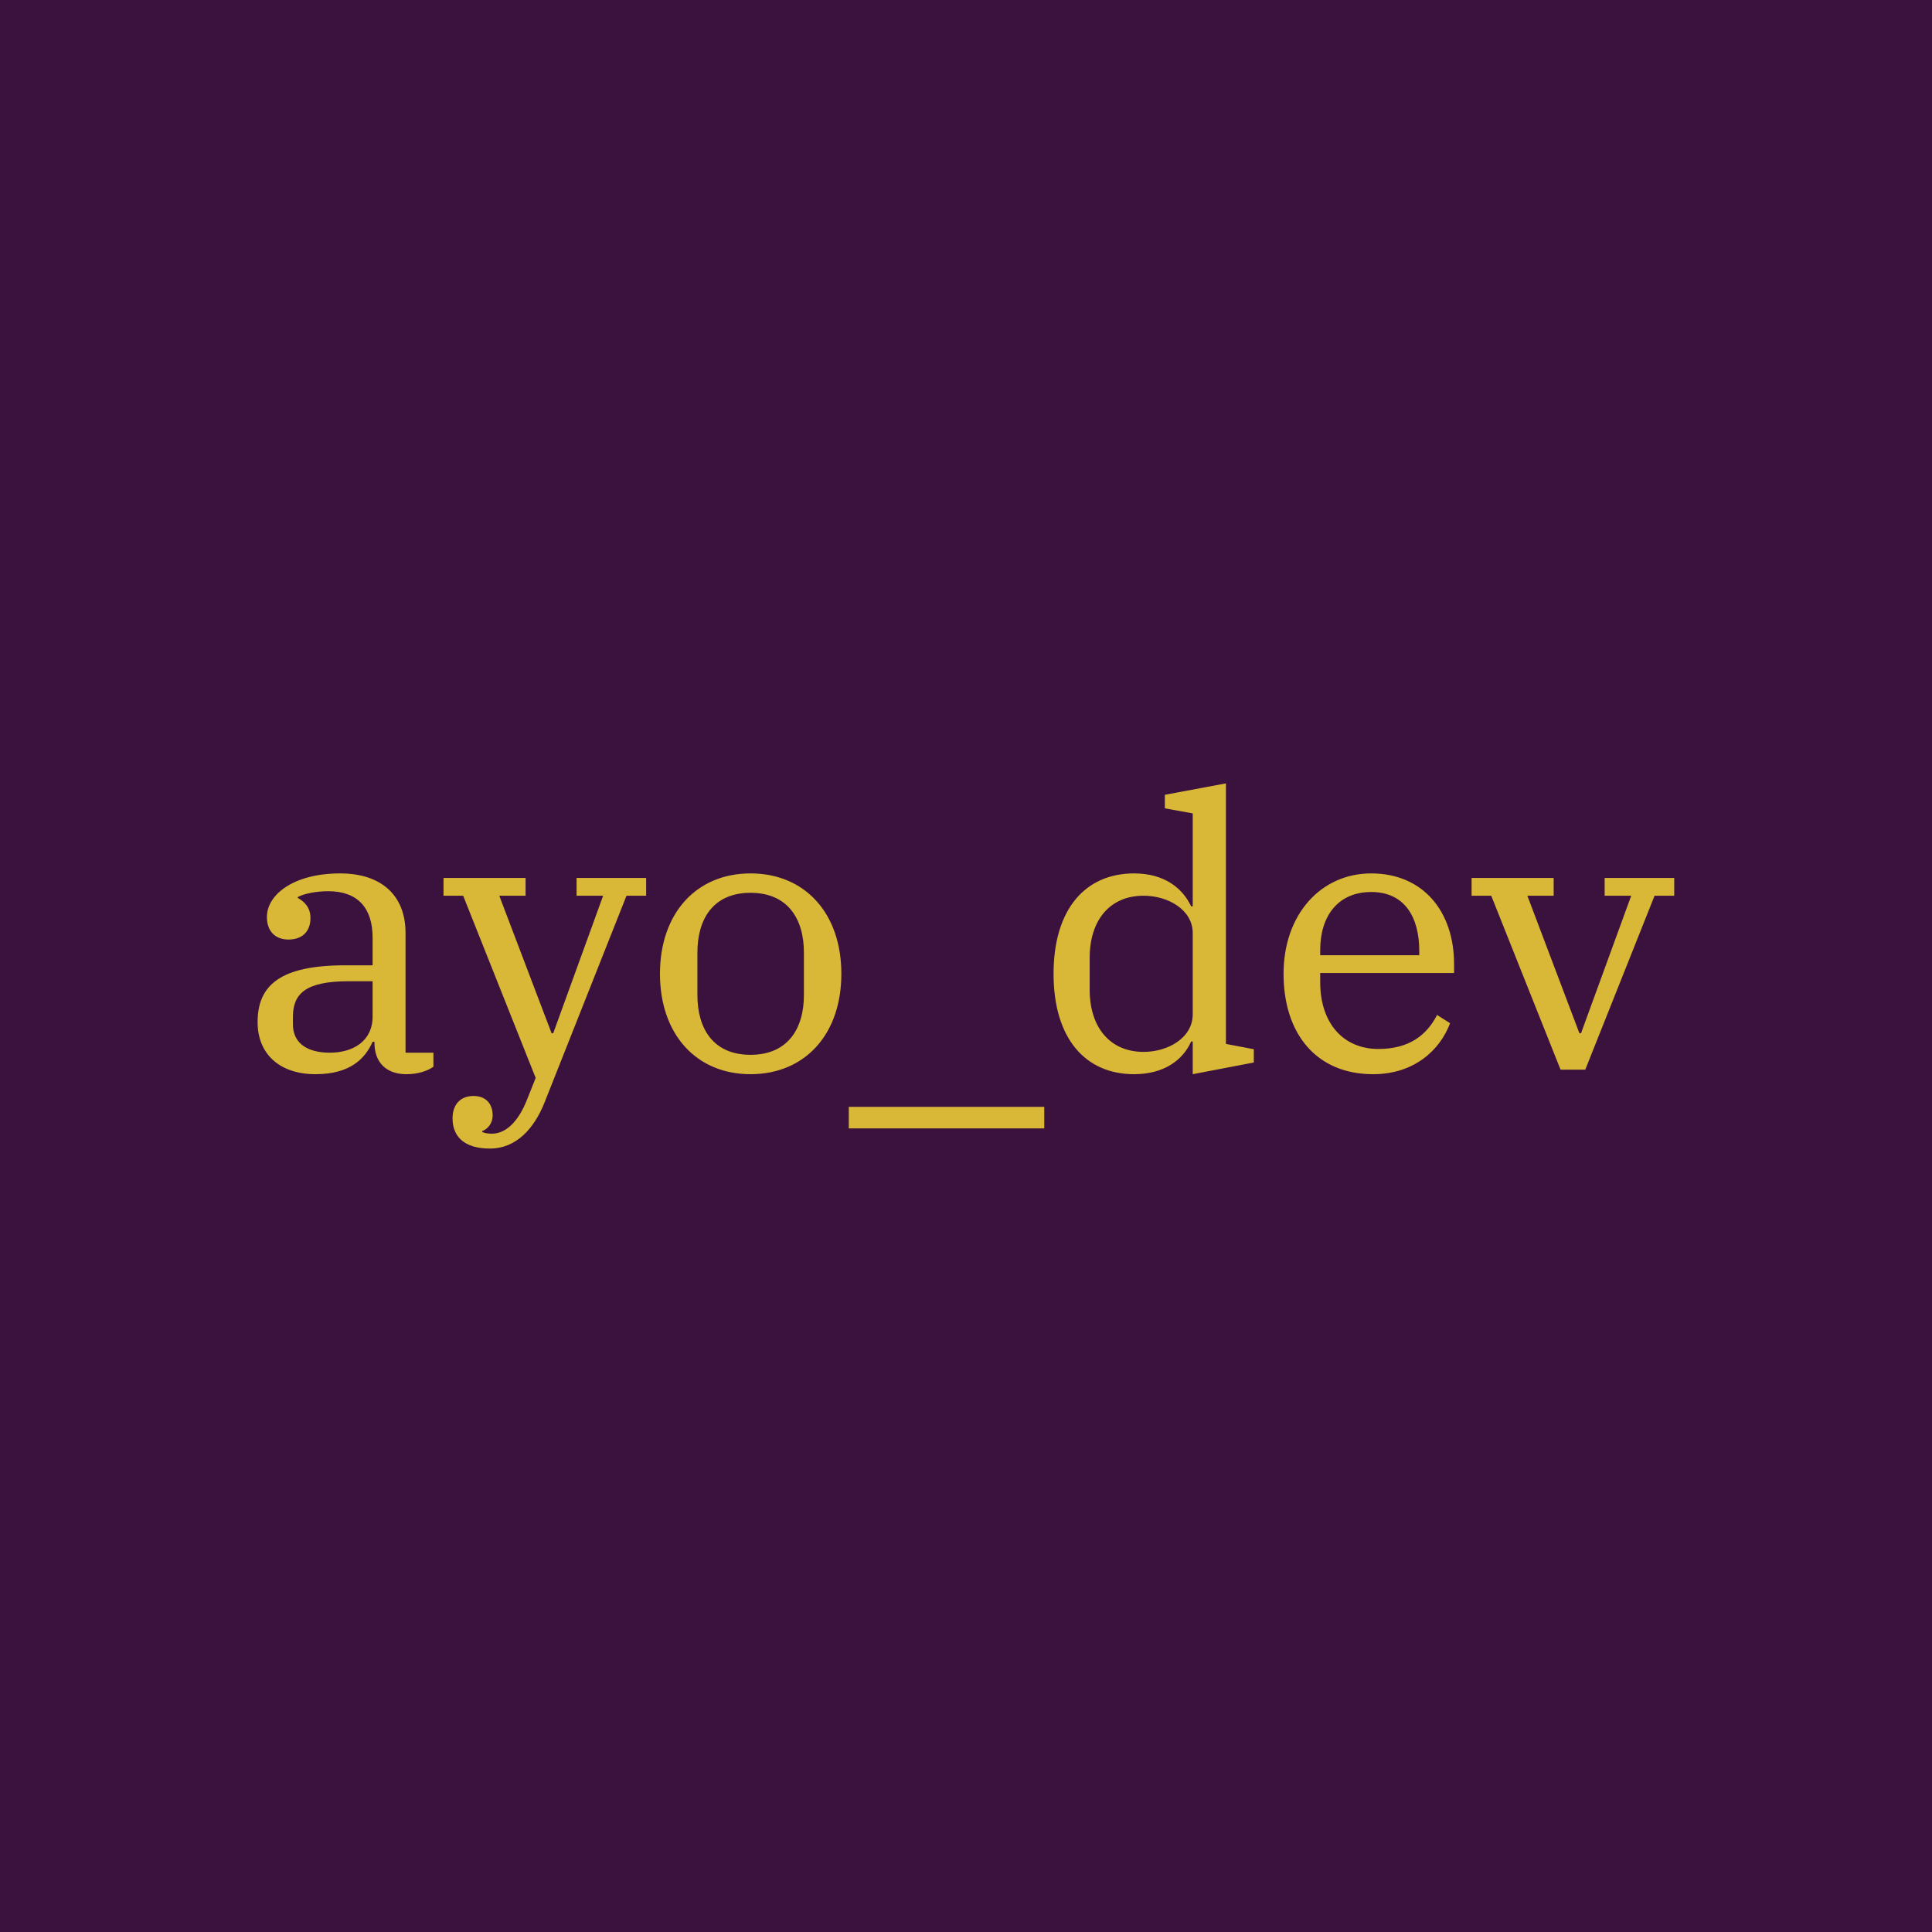 <svg data-v-fde0c5aa="" xmlns="http://www.w3.org/2000/svg" viewBox="0 0 300 300" class="font"><!----><defs data-v-fde0c5aa=""><!----></defs><rect data-v-fde0c5aa="" fill="#3B113E" x="0" y="0" width="300px" height="300px" class="logo-background-square"></rect><defs data-v-fde0c5aa=""><!----></defs><g data-v-fde0c5aa="" id="df1c92ab-8643-4609-8701-20990d2b9c92" fill="#D8B836" transform="matrix(4.124,0,0,4.124,37.113,106.92)"><path d="M2.88 14.52C4.19 14.52 4.75 13.93 5.03 13.30L5.10 13.30L5.10 13.34C5.10 14.06 5.53 14.52 6.30 14.52C6.75 14.52 7.11 14.39 7.32 14.24L7.32 13.71L6.27 13.71L6.27 9.20C6.27 7.78 5.35 6.96 3.81 6.96C2.04 6.96 1.05 7.77 1.05 8.60C1.05 9.16 1.39 9.45 1.86 9.45C2.37 9.45 2.69 9.16 2.69 8.64C2.69 8.22 2.44 8.01 2.21 7.88L2.21 7.85C2.48 7.71 2.93 7.63 3.36 7.63C4.47 7.63 5.03 8.26 5.03 9.38L5.03 10.42L4.00 10.42C1.57 10.42 0.70 11.16 0.70 12.56C0.70 13.76 1.53 14.52 2.88 14.52ZM3.42 13.71C2.55 13.71 2.03 13.34 2.03 12.64L2.03 12.36C2.03 11.48 2.52 11.02 4.13 11.02L5.03 11.02L5.03 12.35C5.03 13.27 4.30 13.71 3.42 13.71ZM9.45 17.32C10.44 17.32 11.12 16.56 11.51 15.57L14.59 7.80L15.33 7.80L15.33 7.13L12.71 7.13L12.71 7.80L13.71 7.80L11.83 12.98L11.77 12.98L9.80 7.80L10.79 7.80L10.79 7.13L7.70 7.13L7.70 7.80L8.44 7.80L11.17 14.66L10.86 15.44C10.50 16.37 10.01 16.76 9.52 16.76C9.37 16.76 9.27 16.74 9.16 16.70L9.16 16.66C9.34 16.60 9.55 16.39 9.55 16.07C9.55 15.62 9.28 15.34 8.83 15.34C8.32 15.34 8.04 15.68 8.04 16.18C8.04 16.86 8.47 17.32 9.45 17.32ZM19.26 13.79C17.86 13.79 17.26 12.81 17.26 11.54L17.26 9.94C17.26 8.67 17.86 7.69 19.26 7.69C20.66 7.69 21.27 8.67 21.27 9.94L21.27 11.54C21.27 12.81 20.66 13.79 19.26 13.79ZM19.26 14.52C21.31 14.52 22.68 13.02 22.68 10.74C22.68 8.46 21.31 6.96 19.26 6.96C17.22 6.96 15.85 8.46 15.85 10.74C15.85 13.02 17.22 14.52 19.26 14.52ZM22.96 16.56L30.32 16.56L30.32 15.75L22.96 15.75ZM33.70 14.52C34.85 14.52 35.55 13.97 35.85 13.29L35.91 13.29L35.91 14.52L38.21 14.08L38.21 13.58L37.16 13.38L37.16 3.57L34.86 4.00L34.86 4.51L35.91 4.70L35.91 8.20L35.85 8.20C35.53 7.52 34.85 6.96 33.70 6.96C31.88 6.96 30.67 8.29 30.67 10.74C30.67 13.19 31.88 14.52 33.70 14.52ZM34.06 13.68C32.79 13.68 32.03 12.75 32.03 11.34L32.03 10.14C32.03 8.72 32.79 7.80 34.06 7.80C34.97 7.80 35.91 8.32 35.91 9.21L35.91 12.26C35.91 13.16 34.97 13.68 34.06 13.68ZM42.70 14.52C44.27 14.52 45.23 13.59 45.60 12.60L45.11 12.29C44.72 13.05 44.06 13.57 42.90 13.57C41.58 13.57 40.71 12.60 40.71 11.06L40.71 10.71L45.75 10.71L45.75 10.37C45.75 8.39 44.58 6.96 42.63 6.96C40.74 6.96 39.33 8.50 39.33 10.74C39.33 12.99 40.56 14.52 42.70 14.52ZM40.71 9.84C40.71 8.58 41.37 7.66 42.63 7.66C43.90 7.66 44.44 8.62 44.44 9.88L44.44 10.04L40.71 10.04ZM49.76 14.35L50.69 14.35L53.30 7.80L54.04 7.80L54.04 7.13L51.42 7.13L51.42 7.80L52.42 7.80L50.53 12.98L50.47 12.98L48.51 7.80L49.50 7.80L49.50 7.13L46.41 7.13L46.41 7.80L47.15 7.80Z"></path></g><!----><!----></svg>